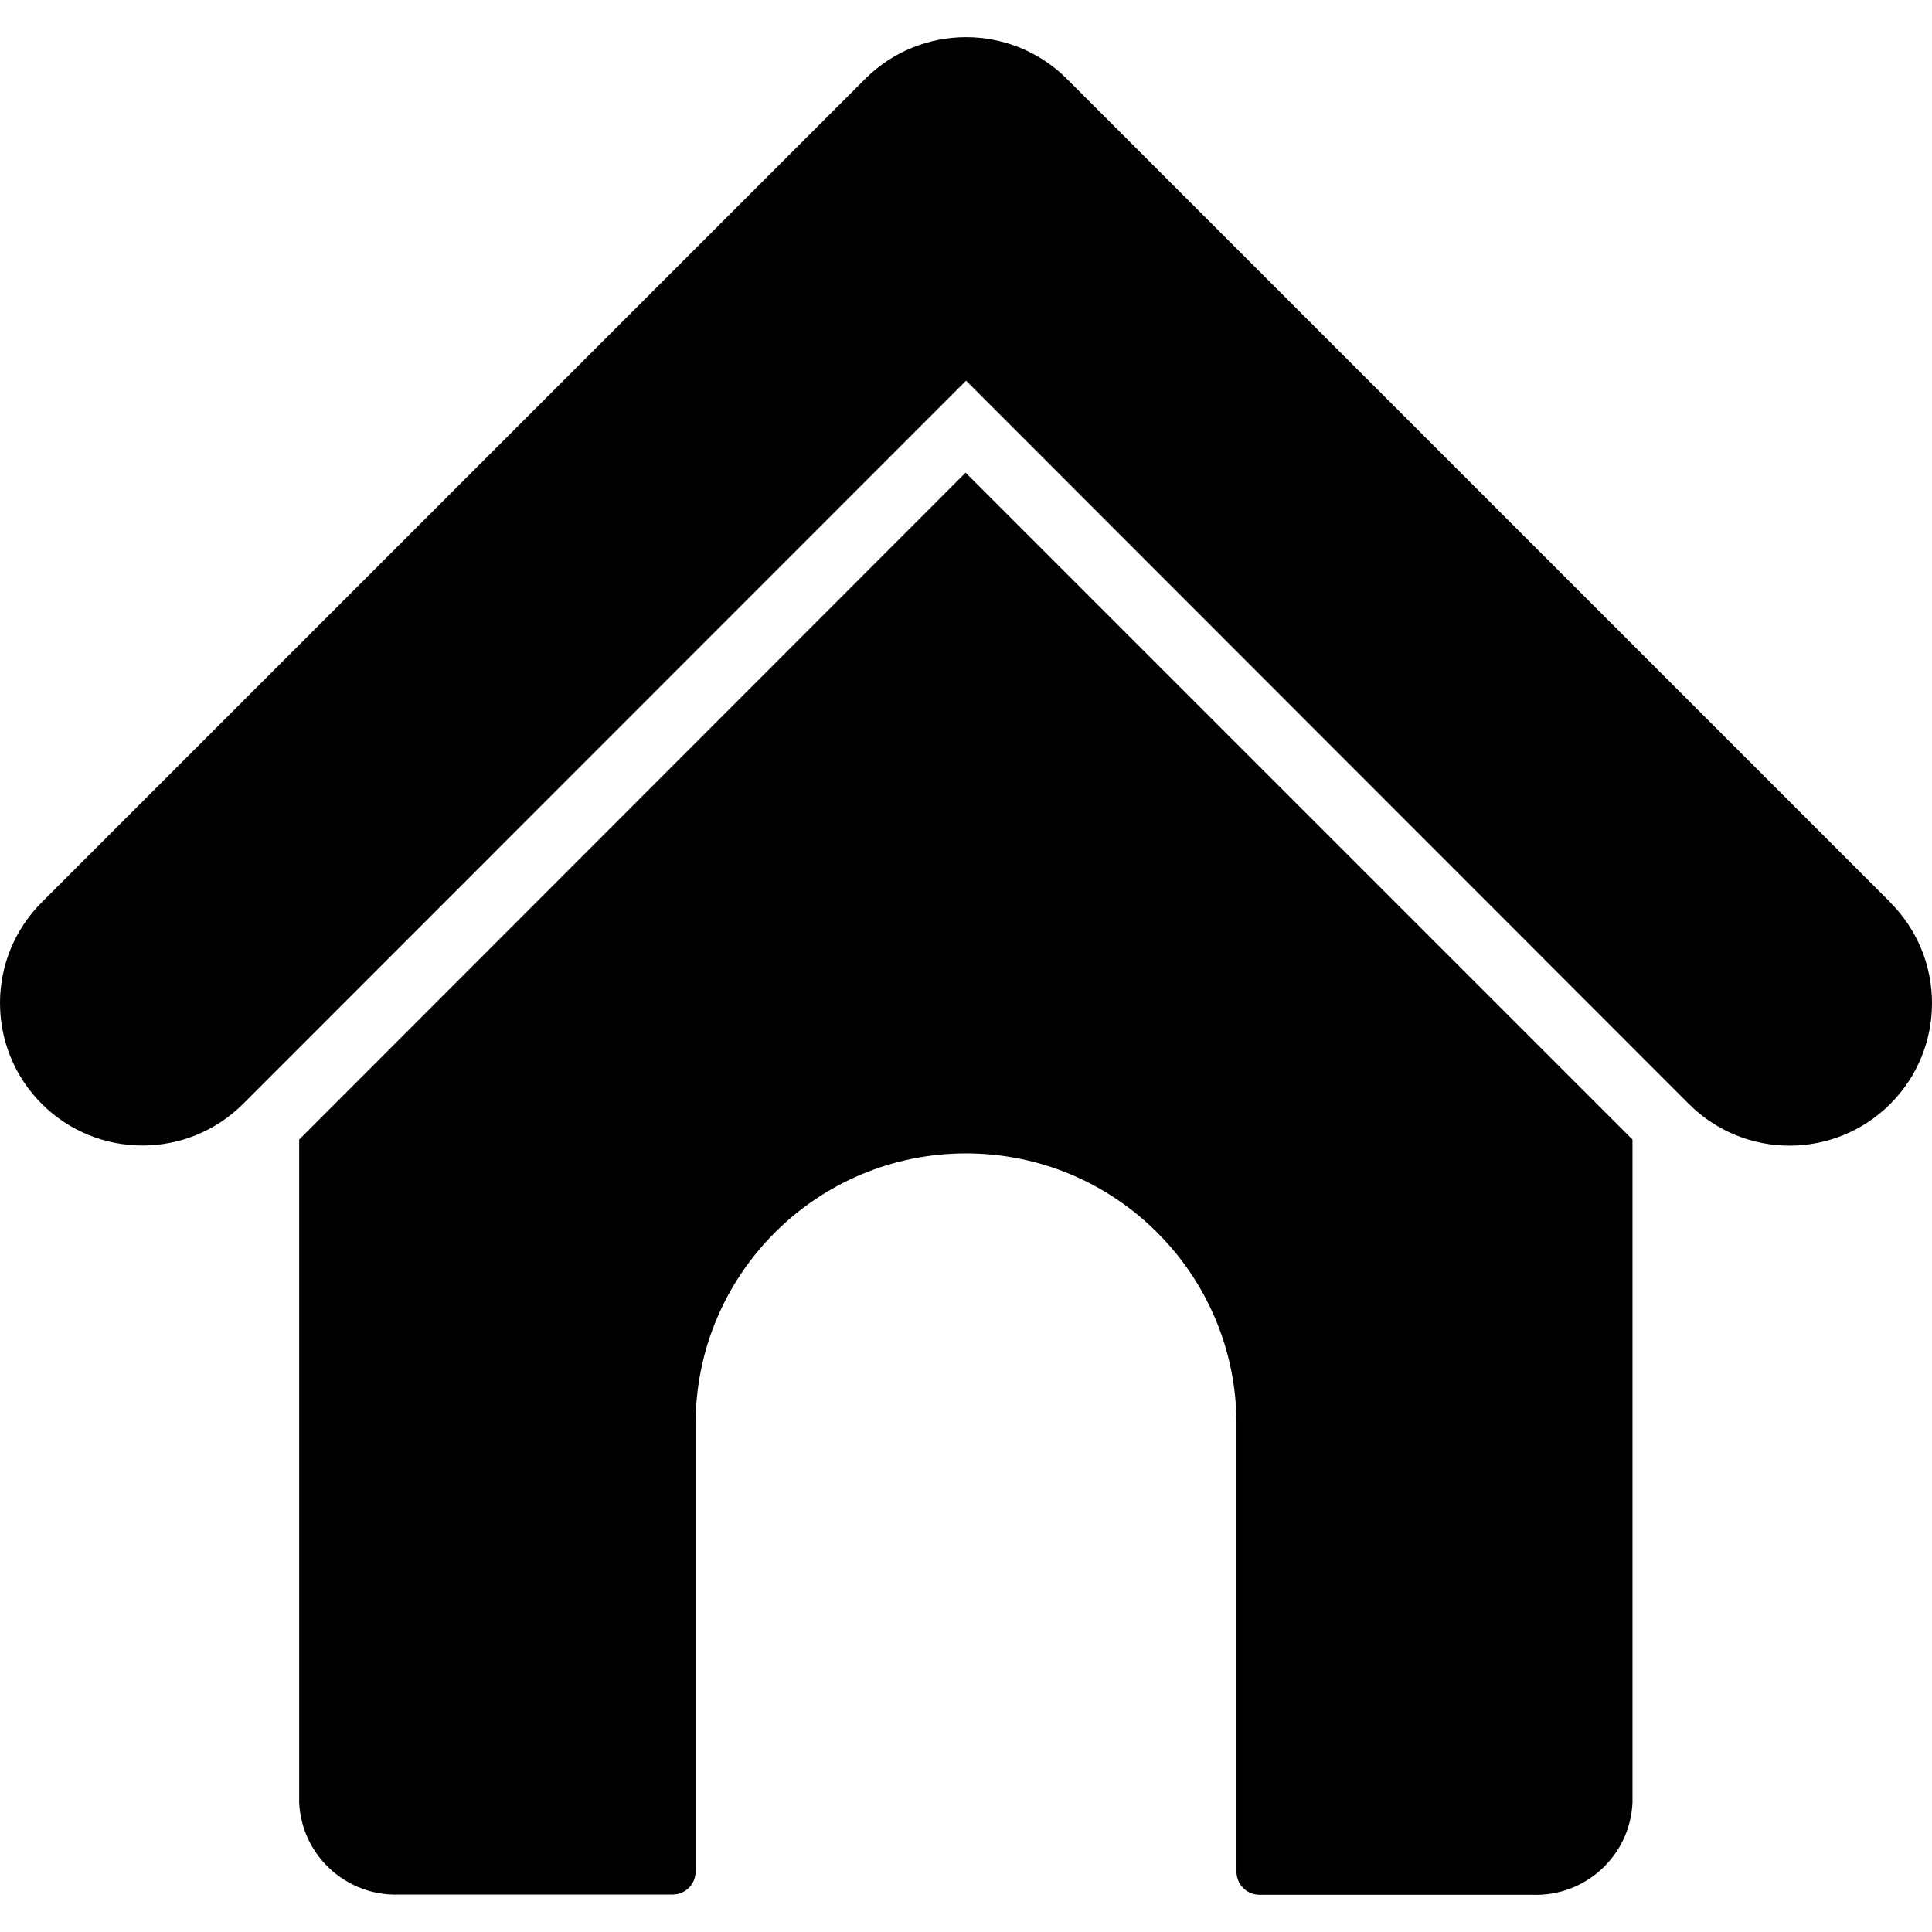 <!-- icon666.com - MILLIONS OF FREE VECTOR ICONS --><svg version="1.1" id="Capa_1" xmlns="http://www.w3.org/2000/svg" xmlns:xlink="http://www.w3.org/1999/xlink" x="0px" y="0px" viewBox="0 0 336.054 336.054" style="enable-background:new 0 0 336.054 336.054;" xml:space="preserve"><g><g><path d="M328.797,156.976v-0.04l-143.24-143.24c-9.69-9.641-25.35-9.641-35.04,0L7.277,156.936 c-9.687,9.665-9.705,25.353-0.04,35.04s25.353,9.705,35.04,0.04l125.76-125.8l125.72,125.8c9.676,9.676,25.364,9.676,35.04,0 S338.473,166.652,328.797,156.976z"></path></g></g><g><g><path d="M167.957,82.216l-115.92,116v115.32c0.432,9.218,8.219,16.362,17.44,16h47.52c2.209,0,4-1.791,4-4v-77.88 c0.003-25.979,21.066-47.037,47.046-47.034c25.975,0.003,47.031,21.059,47.034,47.034v77.92c0,2.209,1.791,4,4,4h47.44 c9.221,0.362,17.008-6.782,17.44-16v-115.36L167.957,82.216z"></path></g></g></svg>